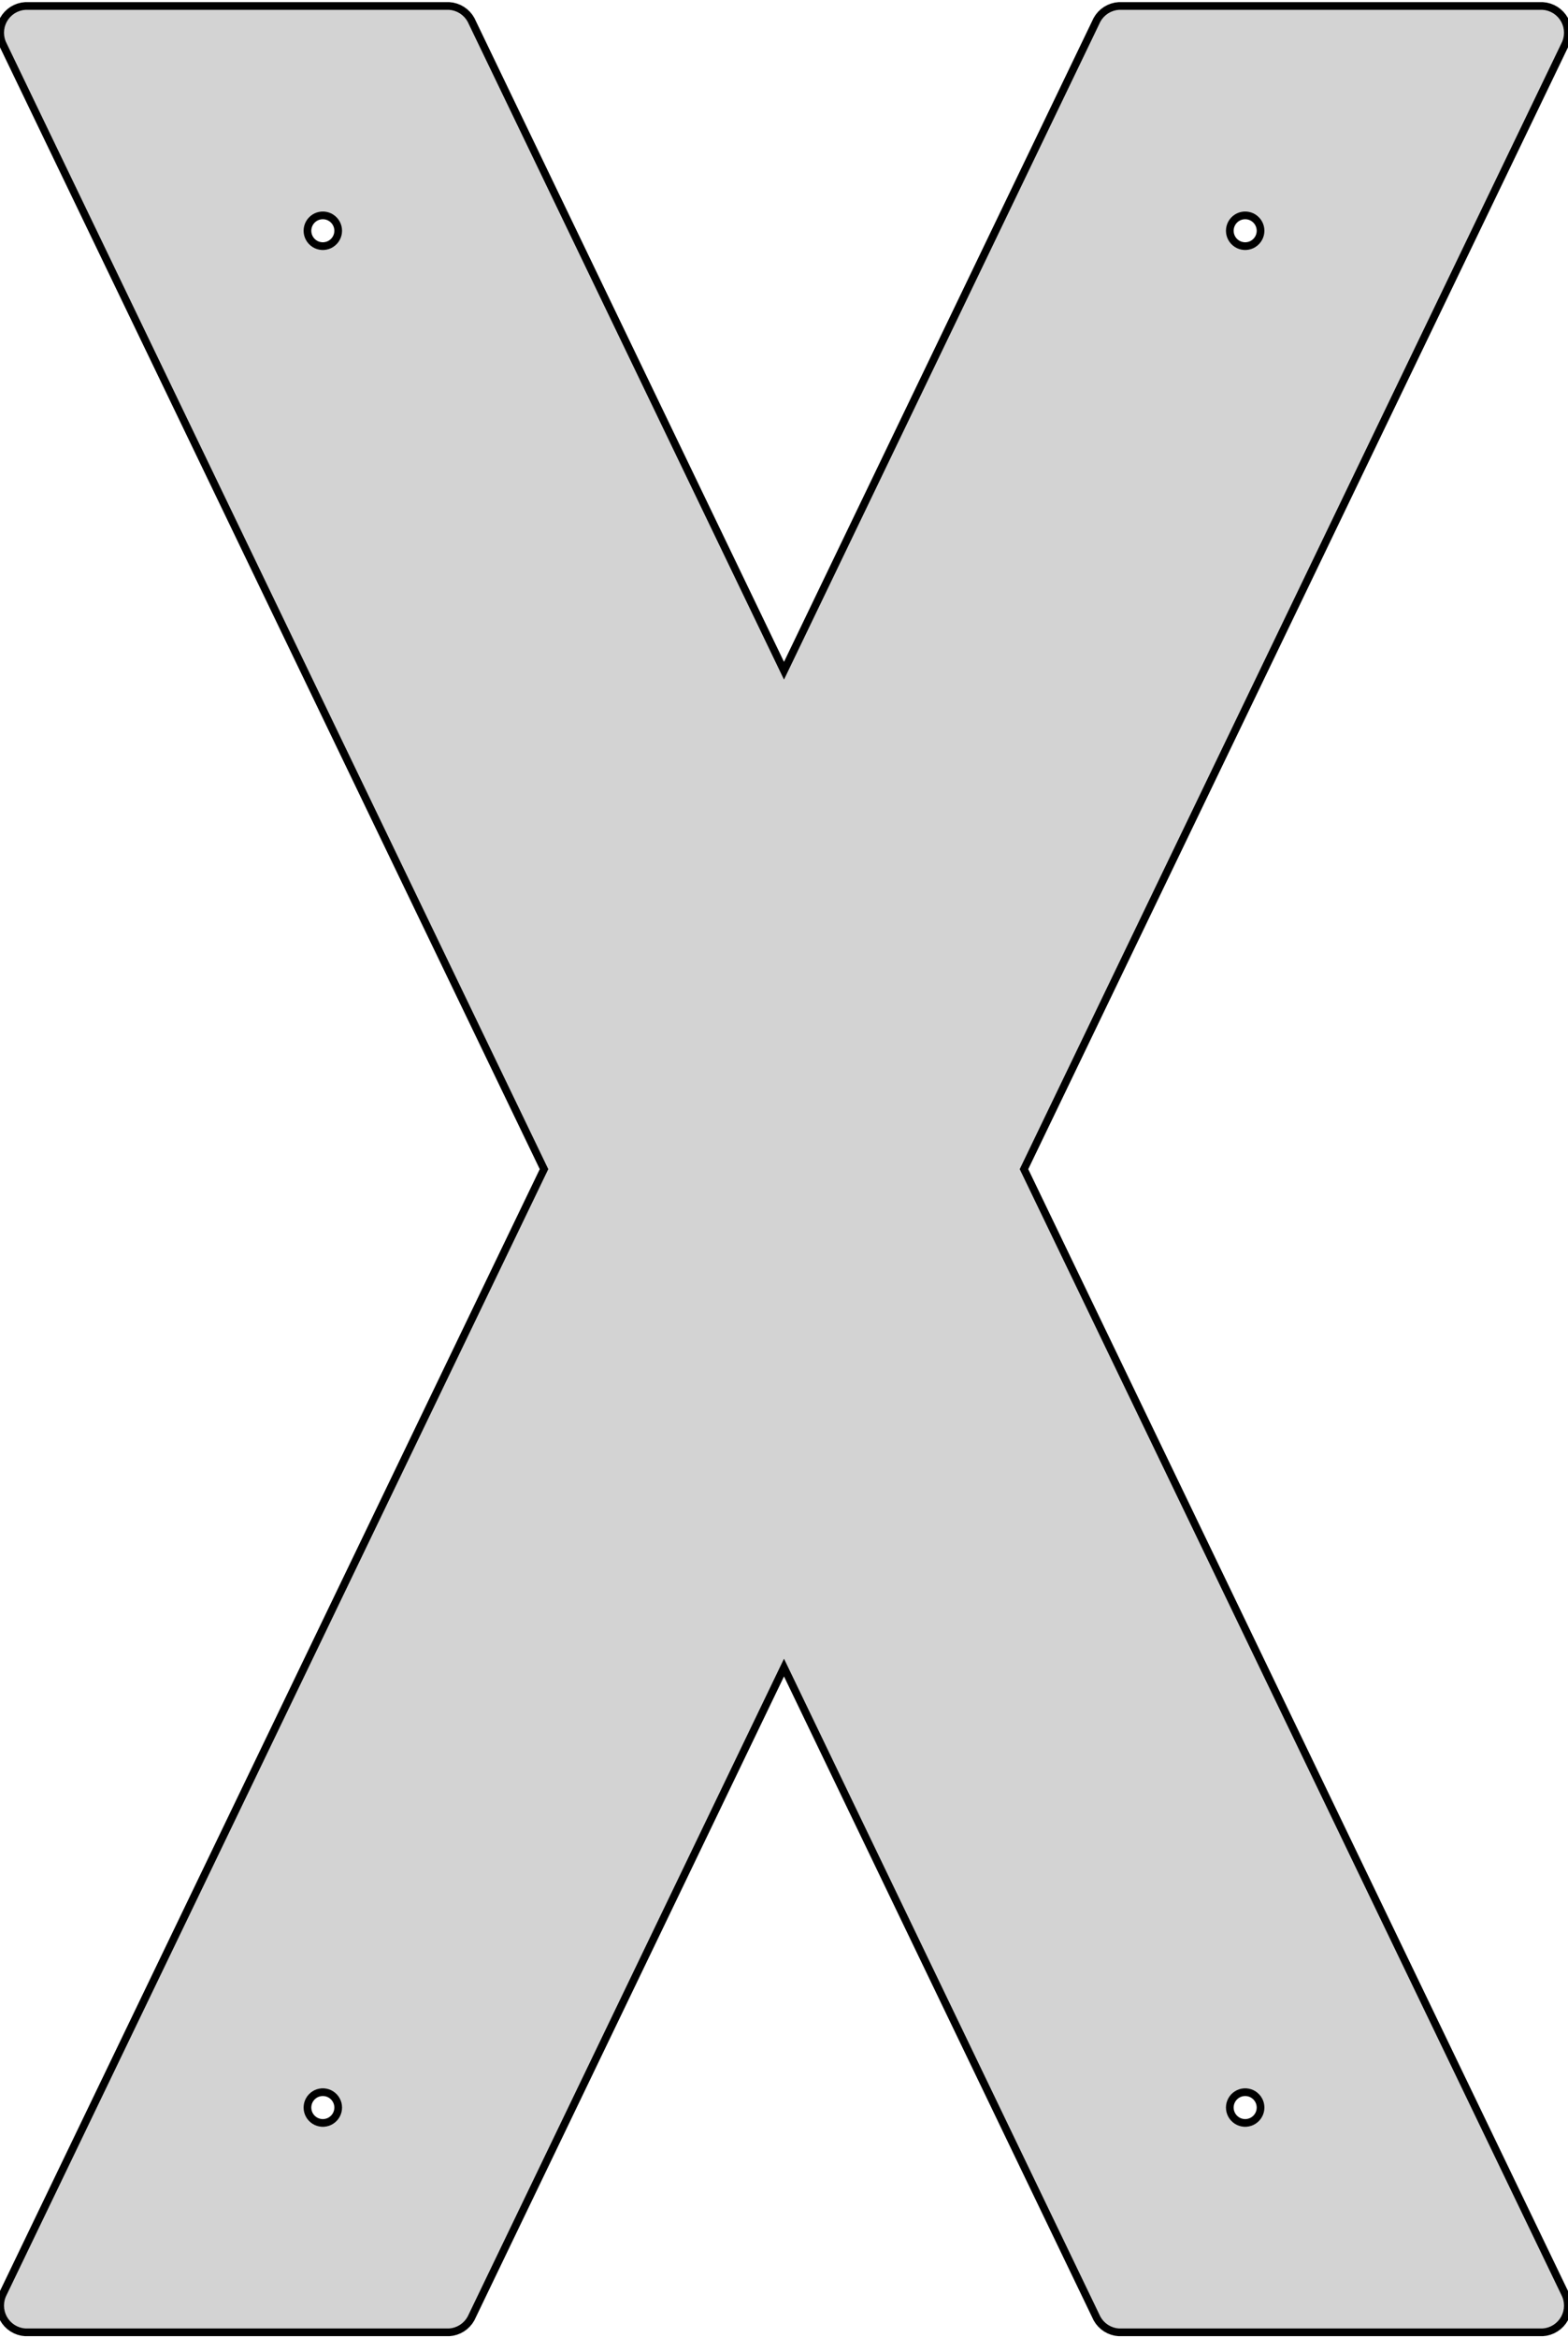 <?xml version="1.0" standalone="no"?>
<!DOCTYPE svg PUBLIC "-//W3C//DTD SVG 1.1//EN" "http://www.w3.org/Graphics/SVG/1.1/DTD/svg11.dtd">
<svg width="102mm" height="152mm" viewBox="-51 -76 102 152" xmlns="http://www.w3.org/2000/svg" version="1.1">
<title>OpenSCAD Model</title>
<path d="
M -50.991,73.872 L -50.989,73.902 L -50.985,73.965 L -50.982,74.011 L -50.977,74.09 L -50.953,74.214
 L -50.942,74.276 L -50.936,74.305 L -50.912,74.381 L -50.897,74.425 L -50.888,74.453 L -50.868,74.514
 L -50.856,74.54 L -50.829,74.598 L -50.775,74.712 L -50.741,74.765 L -50.716,74.805 L -50.674,74.871
 L -50.658,74.896 L -50.639,74.919 L -50.589,74.98 L -50.559,75.016 L -50.518,75.065 L -50.497,75.085
 L -50.439,75.139 L -50.405,75.171 L -50.359,75.215 L -50.295,75.261 L -50.257,75.289 L -50.233,75.306
 L -50.182,75.344 L -50.126,75.374 L -50.1,75.388 L -49.99,75.449 L -49.916,75.478 L -49.873,75.495
 L -49.814,75.519 L -49.787,75.529 L -49.725,75.545 L -49.696,75.553 L -49.575,75.584 L -49.545,75.588
 L -49.482,75.596 L -49.436,75.601 L -49.357,75.611 L -21.779,75.611 L -21.654,75.596 L -21.591,75.588
 L -21.561,75.584 L -21.44,75.553 L -21.411,75.545 L -21.349,75.529 L -21.322,75.519 L -21.263,75.495
 L -21.146,75.449 L -21.036,75.388 L -21.01,75.374 L -20.954,75.344 L -20.903,75.306 L -20.879,75.289
 L -20.841,75.261 L -20.777,75.215 L -20.731,75.171 L -20.697,75.139 L -20.639,75.085 L -20.618,75.065
 L -20.577,75.016 L -20.547,74.98 L -20.497,74.919 L -20.478,74.896 L -20.462,74.871 L -20.42,74.805
 L -20.395,74.765 L -20.361,74.712 L -7.552,48.093 L 0,32.399 L 7.552,48.093 L 20.361,74.712
 L 20.395,74.765 L 20.42,74.805 L 20.462,74.871 L 20.478,74.896 L 20.497,74.919 L 20.547,74.98
 L 20.577,75.016 L 20.618,75.065 L 20.639,75.085 L 20.697,75.139 L 20.731,75.171 L 20.777,75.215
 L 20.841,75.261 L 20.879,75.289 L 20.903,75.306 L 20.954,75.344 L 21.01,75.374 L 21.036,75.388
 L 21.146,75.449 L 21.263,75.495 L 21.322,75.519 L 21.349,75.529 L 21.411,75.545 L 21.44,75.553
 L 21.561,75.584 L 21.591,75.588 L 21.654,75.596 L 21.779,75.611 L 49.357,75.611 L 49.436,75.601
 L 49.482,75.596 L 49.545,75.588 L 49.575,75.584 L 49.696,75.553 L 49.725,75.545 L 49.787,75.529
 L 49.814,75.519 L 49.873,75.495 L 49.916,75.478 L 49.99,75.449 L 50.1,75.388 L 50.126,75.374
 L 50.182,75.344 L 50.233,75.306 L 50.257,75.289 L 50.295,75.261 L 50.359,75.215 L 50.405,75.171
 L 50.439,75.139 L 50.497,75.085 L 50.518,75.065 L 50.559,75.016 L 50.589,74.98 L 50.639,74.919
 L 50.658,74.896 L 50.674,74.871 L 50.716,74.805 L 50.741,74.765 L 50.775,74.712 L 50.829,74.598
 L 50.856,74.54 L 50.868,74.514 L 50.888,74.453 L 50.897,74.425 L 50.912,74.381 L 50.936,74.305
 L 50.942,74.276 L 50.953,74.214 L 50.977,74.09 L 50.982,74.011 L 50.985,73.965 L 50.989,73.902
 L 50.991,73.872 L 50.989,73.842 L 50.985,73.779 L 50.982,73.733 L 50.977,73.654 L 50.953,73.53
 L 50.942,73.468 L 50.936,73.439 L 50.912,73.363 L 50.897,73.319 L 50.888,73.291 L 50.868,73.23
 L 50.856,73.204 L 50.829,73.146 L 50.775,73.032 L 42.688,56.237 L 28.875,27.546 L 20.518,10.19
 L 15.611,-0 L 20.518,-10.19 L 28.875,-27.546 L 42.688,-56.237 L 50.775,-73.032 L 50.829,-73.146
 L 50.856,-73.204 L 50.868,-73.23 L 50.888,-73.291 L 50.897,-73.319 L 50.912,-73.363 L 50.936,-73.439
 L 50.942,-73.468 L 50.953,-73.53 L 50.977,-73.654 L 50.982,-73.733 L 50.985,-73.779 L 50.989,-73.842
 L 50.991,-73.872 L 50.989,-73.902 L 50.985,-73.965 L 50.982,-74.011 L 50.977,-74.09 L 50.953,-74.214
 L 50.942,-74.276 L 50.936,-74.305 L 50.912,-74.381 L 50.897,-74.425 L 50.888,-74.453 L 50.868,-74.514
 L 50.856,-74.54 L 50.829,-74.598 L 50.775,-74.712 L 50.741,-74.765 L 50.716,-74.805 L 50.674,-74.871
 L 50.658,-74.896 L 50.639,-74.919 L 50.589,-74.98 L 50.559,-75.016 L 50.518,-75.065 L 50.497,-75.085
 L 50.439,-75.139 L 50.405,-75.171 L 50.359,-75.215 L 50.295,-75.261 L 50.257,-75.289 L 50.233,-75.306
 L 50.182,-75.344 L 50.126,-75.374 L 50.1,-75.388 L 49.99,-75.449 L 49.916,-75.478 L 49.873,-75.495
 L 49.814,-75.519 L 49.787,-75.529 L 49.725,-75.545 L 49.696,-75.553 L 49.575,-75.584 L 49.545,-75.588
 L 49.482,-75.596 L 49.436,-75.601 L 49.357,-75.611 L 21.779,-75.611 L 21.654,-75.596 L 21.591,-75.588
 L 21.561,-75.584 L 21.44,-75.553 L 21.411,-75.545 L 21.349,-75.529 L 21.322,-75.519 L 21.263,-75.495
 L 21.146,-75.449 L 21.036,-75.388 L 21.01,-75.374 L 20.954,-75.344 L 20.903,-75.306 L 20.879,-75.289
 L 20.841,-75.261 L 20.777,-75.215 L 20.731,-75.171 L 20.697,-75.139 L 20.639,-75.085 L 20.618,-75.065
 L 20.577,-75.016 L 20.547,-74.98 L 20.497,-74.919 L 20.478,-74.896 L 20.462,-74.871 L 20.42,-74.805
 L 20.395,-74.765 L 20.361,-74.712 L 7.552,-48.093 L 0,-32.399 L -7.552,-48.093 L -20.361,-74.712
 L -20.395,-74.765 L -20.42,-74.805 L -20.462,-74.871 L -20.478,-74.896 L -20.497,-74.919 L -20.547,-74.98
 L -20.577,-75.016 L -20.618,-75.065 L -20.639,-75.085 L -20.697,-75.139 L -20.731,-75.171 L -20.777,-75.215
 L -20.841,-75.261 L -20.879,-75.289 L -20.903,-75.306 L -20.954,-75.344 L -21.01,-75.374 L -21.036,-75.388
 L -21.146,-75.449 L -21.263,-75.495 L -21.322,-75.519 L -21.349,-75.529 L -21.411,-75.545 L -21.44,-75.553
 L -21.561,-75.584 L -21.591,-75.588 L -21.654,-75.596 L -21.779,-75.611 L -49.357,-75.611 L -49.436,-75.601
 L -49.482,-75.596 L -49.545,-75.588 L -49.575,-75.584 L -49.696,-75.553 L -49.725,-75.545 L -49.787,-75.529
 L -49.814,-75.519 L -49.873,-75.495 L -49.916,-75.478 L -49.99,-75.449 L -50.1,-75.388 L -50.126,-75.374
 L -50.182,-75.344 L -50.233,-75.306 L -50.257,-75.289 L -50.295,-75.261 L -50.359,-75.215 L -50.405,-75.171
 L -50.439,-75.139 L -50.497,-75.085 L -50.518,-75.065 L -50.559,-75.016 L -50.589,-74.98 L -50.639,-74.919
 L -50.658,-74.896 L -50.674,-74.871 L -50.716,-74.805 L -50.741,-74.765 L -50.775,-74.712 L -50.829,-74.598
 L -50.856,-74.54 L -50.868,-74.514 L -50.888,-74.453 L -50.897,-74.425 L -50.912,-74.381 L -50.936,-74.305
 L -50.942,-74.276 L -50.953,-74.214 L -50.977,-74.09 L -50.982,-74.011 L -50.985,-73.965 L -50.989,-73.902
 L -50.991,-73.872 L -50.989,-73.842 L -50.985,-73.779 L -50.982,-73.733 L -50.977,-73.654 L -50.953,-73.53
 L -50.942,-73.468 L -50.936,-73.439 L -50.912,-73.363 L -50.897,-73.319 L -50.888,-73.291 L -50.868,-73.23
 L -50.856,-73.204 L -50.829,-73.146 L -50.775,-73.032 L -42.688,-56.237 L -28.875,-27.546 L -20.518,-10.19
 L -15.611,-0 L -20.518,10.19 L -28.875,27.546 L -42.688,56.237 L -50.775,73.032 L -50.829,73.146
 L -50.856,73.204 L -50.868,73.23 L -50.888,73.291 L -50.897,73.319 L -50.912,73.363 L -50.936,73.439
 L -50.942,73.468 L -50.953,73.53 L -50.977,73.654 L -50.982,73.733 L -50.985,73.779 L -50.989,73.842
 z
M -31,61 L -30.992,60.875 L -30.969,60.751 L -30.93,60.632 L -30.876,60.518 L -30.809,60.412
 L -30.729,60.316 L -30.637,60.23 L -30.536,60.156 L -30.426,60.095 L -30.309,60.049 L -30.187,60.018
 L -30.063,60.002 L -29.937,60.002 L -29.813,60.018 L -29.691,60.049 L -29.574,60.095 L -29.464,60.156
 L -29.363,60.23 L -29.271,60.316 L -29.191,60.412 L -29.124,60.518 L -29.07,60.632 L -29.031,60.751
 L -29.008,60.875 L -29,61 L -29.008,61.125 L -29.031,61.249 L -29.07,61.368 L -29.124,61.482
 L -29.191,61.588 L -29.271,61.684 L -29.363,61.77 L -29.464,61.844 L -29.574,61.905 L -29.691,61.951
 L -29.813,61.982 L -29.937,61.998 L -30.063,61.998 L -30.187,61.982 L -30.309,61.951 L -30.426,61.905
 L -30.536,61.844 L -30.637,61.77 L -30.729,61.684 L -30.809,61.588 L -30.876,61.482 L -30.93,61.368
 L -30.969,61.249 L -30.992,61.125 z
M -31,-61 L -30.992,-61.125 L -30.969,-61.249 L -30.93,-61.368 L -30.876,-61.482 L -30.809,-61.588
 L -30.729,-61.684 L -30.637,-61.77 L -30.536,-61.844 L -30.426,-61.905 L -30.309,-61.951 L -30.187,-61.982
 L -30.063,-61.998 L -29.937,-61.998 L -29.813,-61.982 L -29.691,-61.951 L -29.574,-61.905 L -29.464,-61.844
 L -29.363,-61.77 L -29.271,-61.684 L -29.191,-61.588 L -29.124,-61.482 L -29.07,-61.368 L -29.031,-61.249
 L -29.008,-61.125 L -29,-61 L -29.008,-60.875 L -29.031,-60.751 L -29.07,-60.632 L -29.124,-60.518
 L -29.191,-60.412 L -29.271,-60.316 L -29.363,-60.23 L -29.464,-60.156 L -29.574,-60.095 L -29.691,-60.049
 L -29.813,-60.018 L -29.937,-60.002 L -30.063,-60.002 L -30.187,-60.018 L -30.309,-60.049 L -30.426,-60.095
 L -30.536,-60.156 L -30.637,-60.23 L -30.729,-60.316 L -30.809,-60.412 L -30.876,-60.518 L -30.93,-60.632
 L -30.969,-60.751 L -30.992,-60.875 z
M 29,61 L 29.008,60.875 L 29.031,60.751 L 29.07,60.632 L 29.124,60.518 L 29.191,60.412
 L 29.271,60.316 L 29.363,60.23 L 29.464,60.156 L 29.574,60.095 L 29.691,60.049 L 29.813,60.018
 L 29.937,60.002 L 30.063,60.002 L 30.187,60.018 L 30.309,60.049 L 30.426,60.095 L 30.536,60.156
 L 30.637,60.23 L 30.729,60.316 L 30.809,60.412 L 30.876,60.518 L 30.93,60.632 L 30.969,60.751
 L 30.992,60.875 L 31,61 L 30.992,61.125 L 30.969,61.249 L 30.93,61.368 L 30.876,61.482
 L 30.809,61.588 L 30.729,61.684 L 30.637,61.77 L 30.536,61.844 L 30.426,61.905 L 30.309,61.951
 L 30.187,61.982 L 30.063,61.998 L 29.937,61.998 L 29.813,61.982 L 29.691,61.951 L 29.574,61.905
 L 29.464,61.844 L 29.363,61.77 L 29.271,61.684 L 29.191,61.588 L 29.124,61.482 L 29.07,61.368
 L 29.031,61.249 L 29.008,61.125 z
M 29,-61 L 29.008,-61.125 L 29.031,-61.249 L 29.07,-61.368 L 29.124,-61.482 L 29.191,-61.588
 L 29.271,-61.684 L 29.363,-61.77 L 29.464,-61.844 L 29.574,-61.905 L 29.691,-61.951 L 29.813,-61.982
 L 29.937,-61.998 L 30.063,-61.998 L 30.187,-61.982 L 30.309,-61.951 L 30.426,-61.905 L 30.536,-61.844
 L 30.637,-61.77 L 30.729,-61.684 L 30.809,-61.588 L 30.876,-61.482 L 30.93,-61.368 L 30.969,-61.249
 L 30.992,-61.125 L 31,-61 L 30.992,-60.875 L 30.969,-60.751 L 30.93,-60.632 L 30.876,-60.518
 L 30.809,-60.412 L 30.729,-60.316 L 30.637,-60.23 L 30.536,-60.156 L 30.426,-60.095 L 30.309,-60.049
 L 30.187,-60.018 L 30.063,-60.002 L 29.937,-60.002 L 29.813,-60.018 L 29.691,-60.049 L 29.574,-60.095
 L 29.464,-60.156 L 29.363,-60.23 L 29.271,-60.316 L 29.191,-60.412 L 29.124,-60.518 L 29.07,-60.632
 L 29.031,-60.751 L 29.008,-60.875 z
" stroke="black" fill="lightgray" stroke-width="0.5"/>
</svg>
